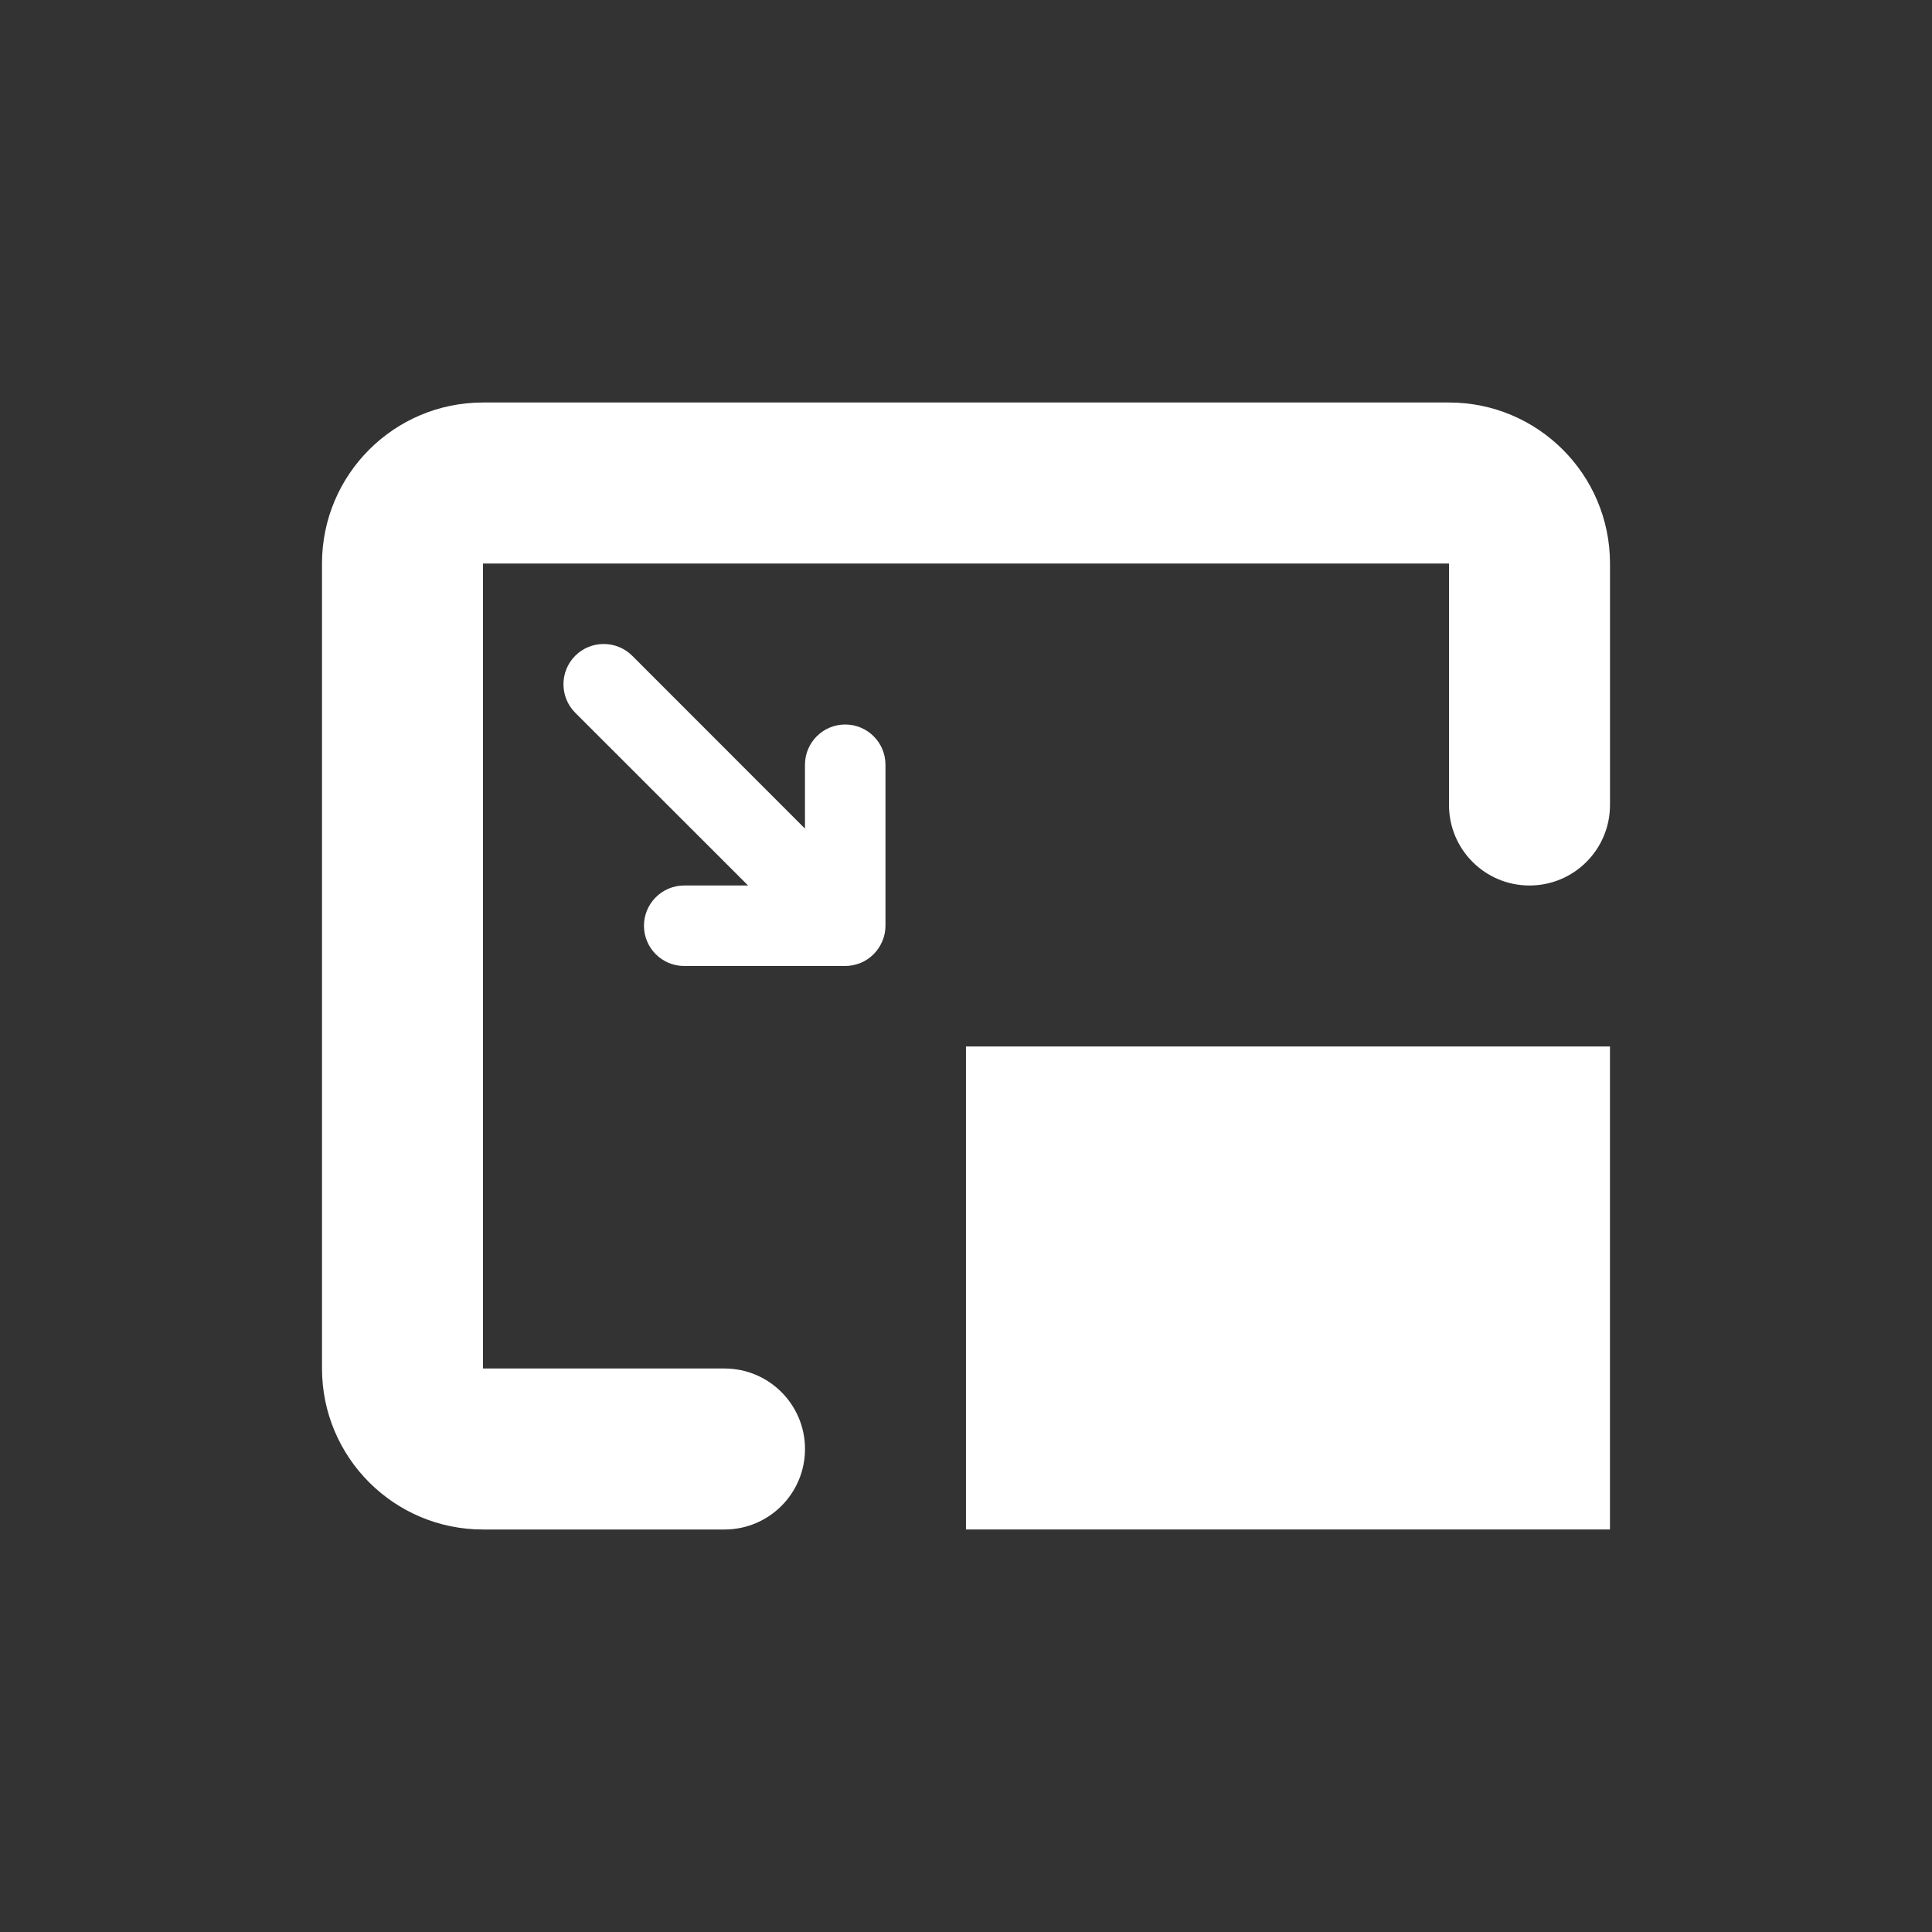 <svg width="60" height="60" viewBox="0 0 60 60" fill="none"
    xmlns="http://www.w3.org/2000/svg">
    <rect x="0" y="0" width="60" height="60" fill="#333333" stroke="none"/>
    <path fill-rule="evenodd" clip-rule="evenodd" d="M15 17.5H45V25C45 26.381 46.119 27.5 47.5 27.5C48.881 27.5 50 26.381 50 25V17.5C50 14.739 47.761 12.5 45 12.5H15C12.239 12.5 10 14.739 10 17.5V42.5C10 45.261 12.239 47.5 15 47.5H22.5C23.881 47.5 25 46.381 25 45C25 43.619 23.881 42.5 22.5 42.5H15L15 17.5ZM19.634 20.365C19.144 19.878 18.354 19.878 17.864 20.365C17.377 20.855 17.377 21.645 17.864 22.135L23.232 27.5H21.249C20.559 27.5 19.999 28.06 19.999 28.75C19.999 29.44 20.559 30 21.249 30H26.249C26.412 30 26.574 29.965 26.727 29.905C27.032 29.777 27.277 29.532 27.402 29.227C27.467 29.075 27.499 28.913 27.499 28.75V23.75C27.499 23.06 26.939 22.5 26.249 22.5C25.559 22.5 24.999 23.06 24.999 23.75V25.733L19.634 20.365ZM49.999 47.499L29.999 47.499V32.499L49.999 32.499L49.999 47.499Z" fill="white"/>
</svg>